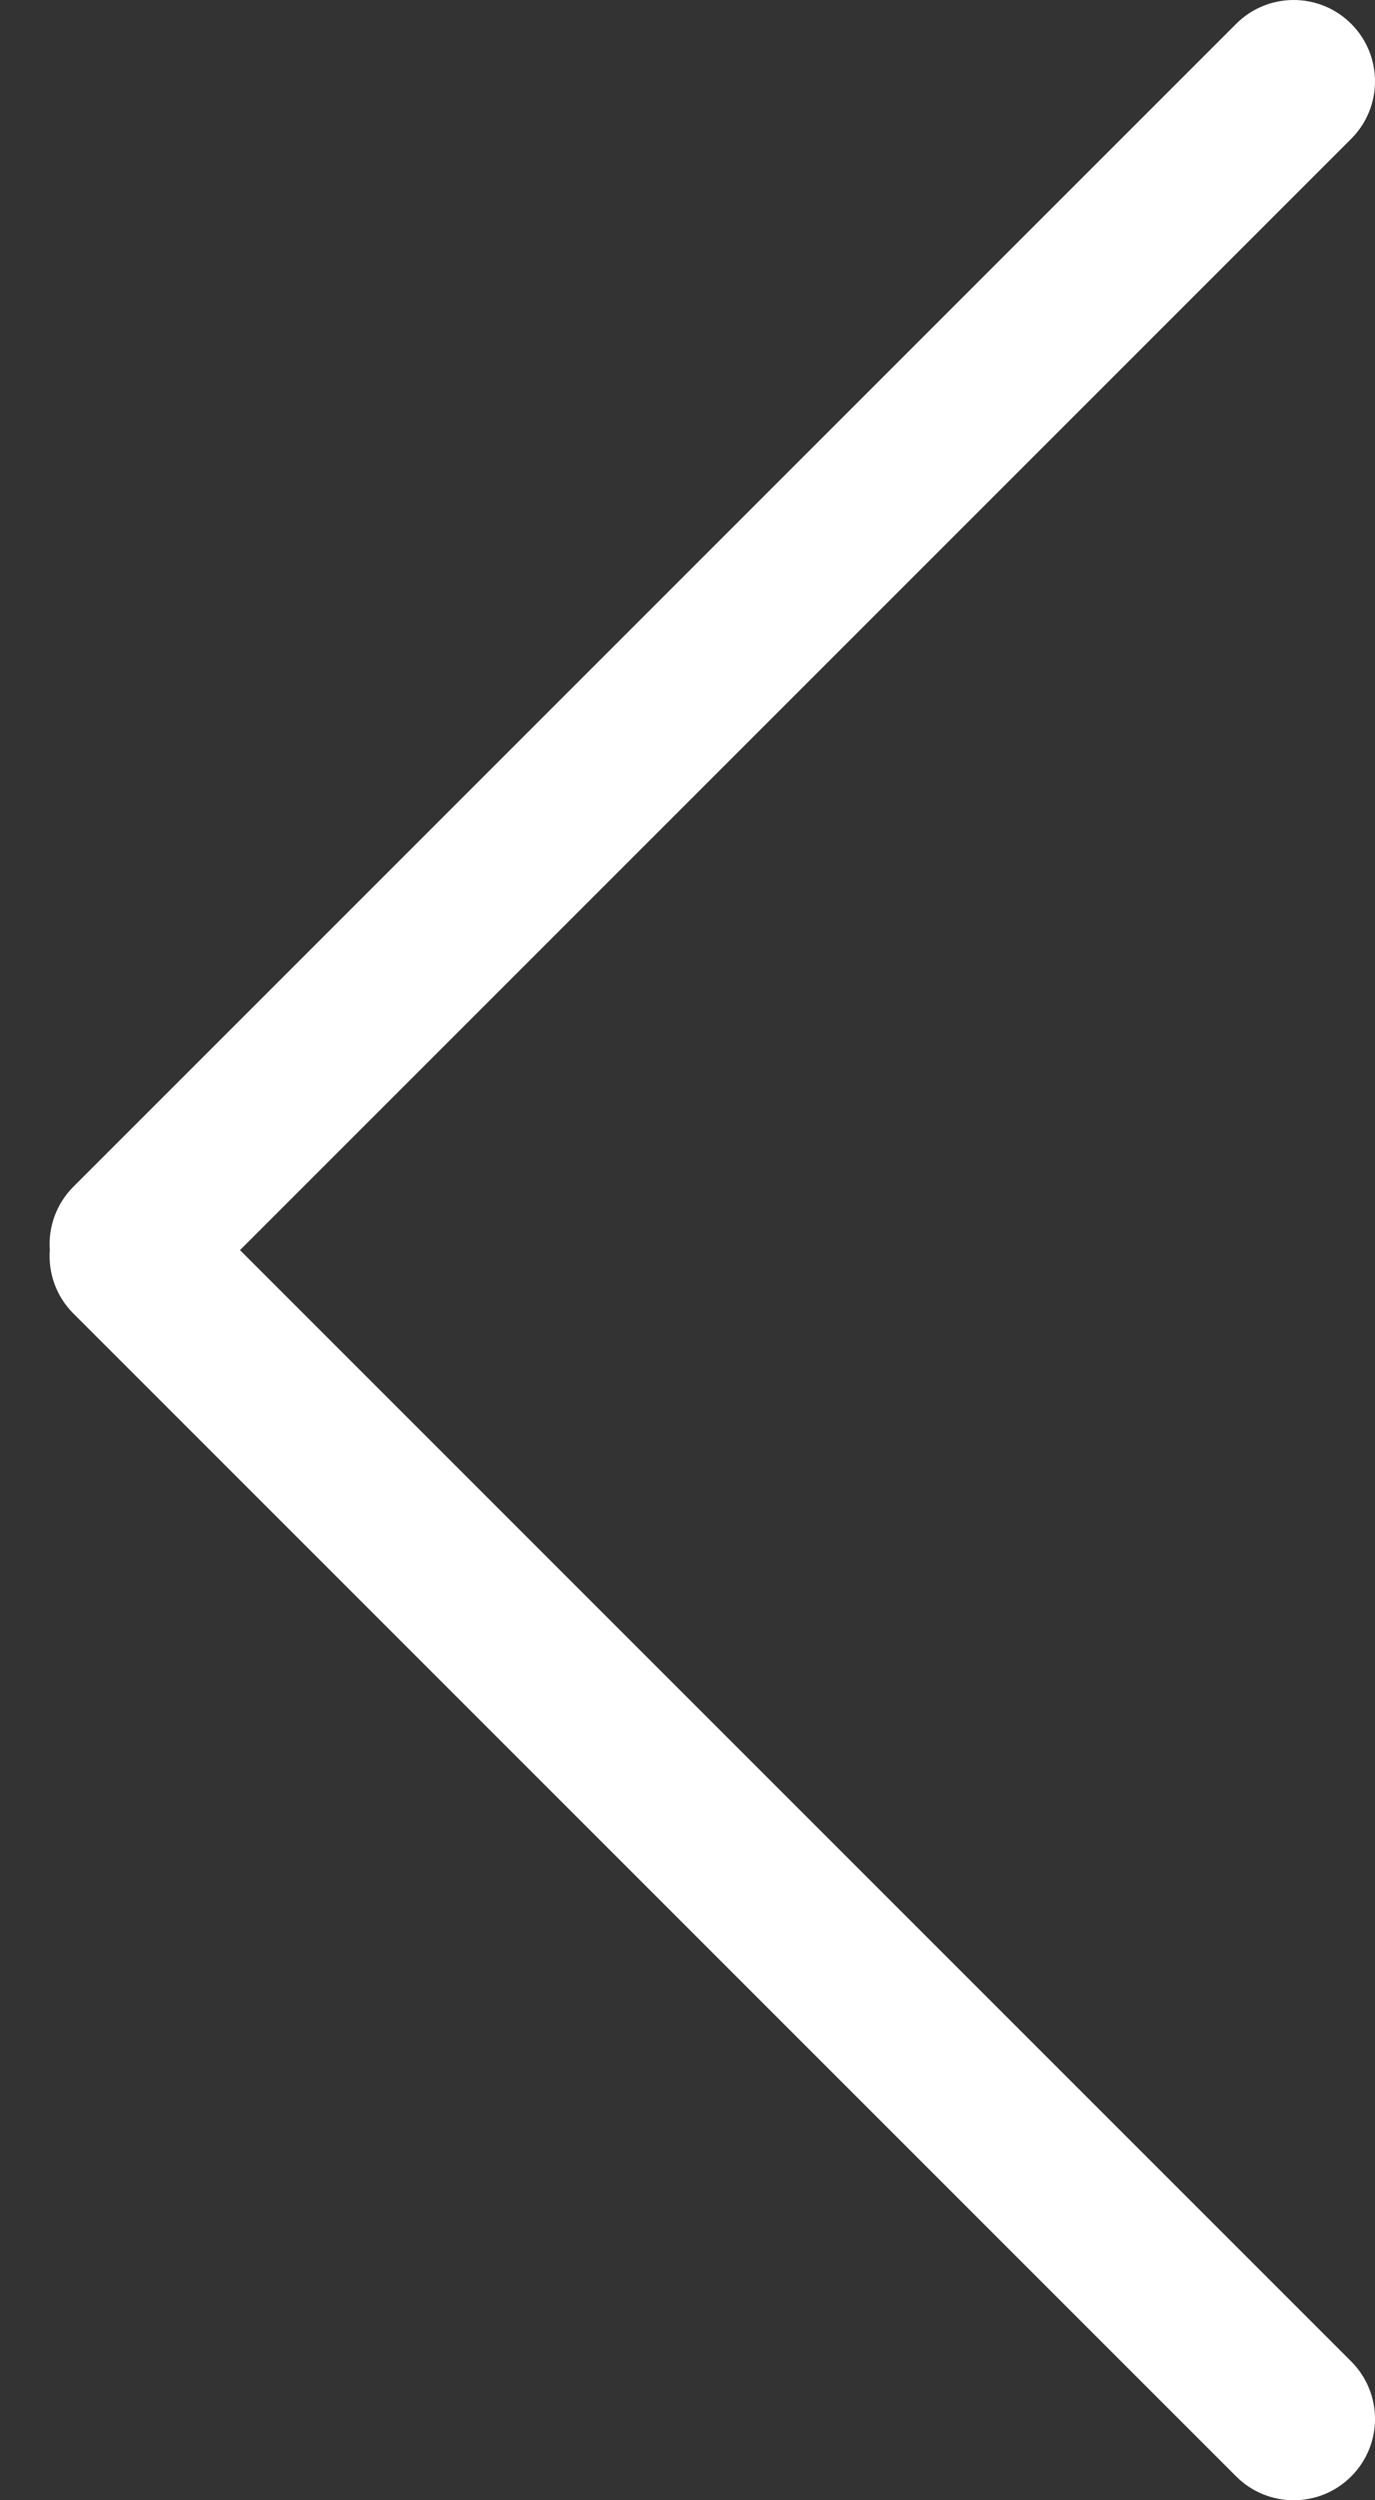 <?xml version="1.0" encoding="UTF-8"?>
<svg width="22px" height="40px" viewBox="0 0 22 40" version="1.1" xmlns="http://www.w3.org/2000/svg" xmlns:xlink="http://www.w3.org/1999/xlink">
    <rect x="0" y="0" width="22" height="40" fill="#333333" stroke="none"/>
    <title>8D67E5D9-D208-43D2-B46D-55636E12C383</title>
    <g id="Beautiful-Beginnings----Final" stroke="none" stroke-width="1" fill="none" fill-rule="evenodd">
        <g id="Home---Desktop---Slide-1" transform="translate(-63, -436)" fill="#FFFFFF">
            <g id="Hero" transform="translate(-1, 130)">
                <g id="Left-Arrow" transform="translate(76, 325.5) scale(-1, 1) translate(-76, -325.5) translate(51, 288)">
                    <path d="M17.221,18.381 L35.826,36.986 C36.103,37.263 36.229,37.636 36.203,37.999 C36.23,38.363 36.104,38.736 35.826,39.014 L35.826,39.014 L17.221,57.619 C16.713,58.127 15.889,58.127 15.381,57.619 C14.873,57.111 14.873,56.287 15.381,55.779 L15.381,55.779 L33.16,38 L15.381,20.221 C14.873,19.713 14.873,18.889 15.381,18.381 C15.889,17.873 16.713,17.873 17.221,18.381 Z" id="Combined-Shape"></path>
                </g>
            </g>
        </g>
    </g>
</svg>